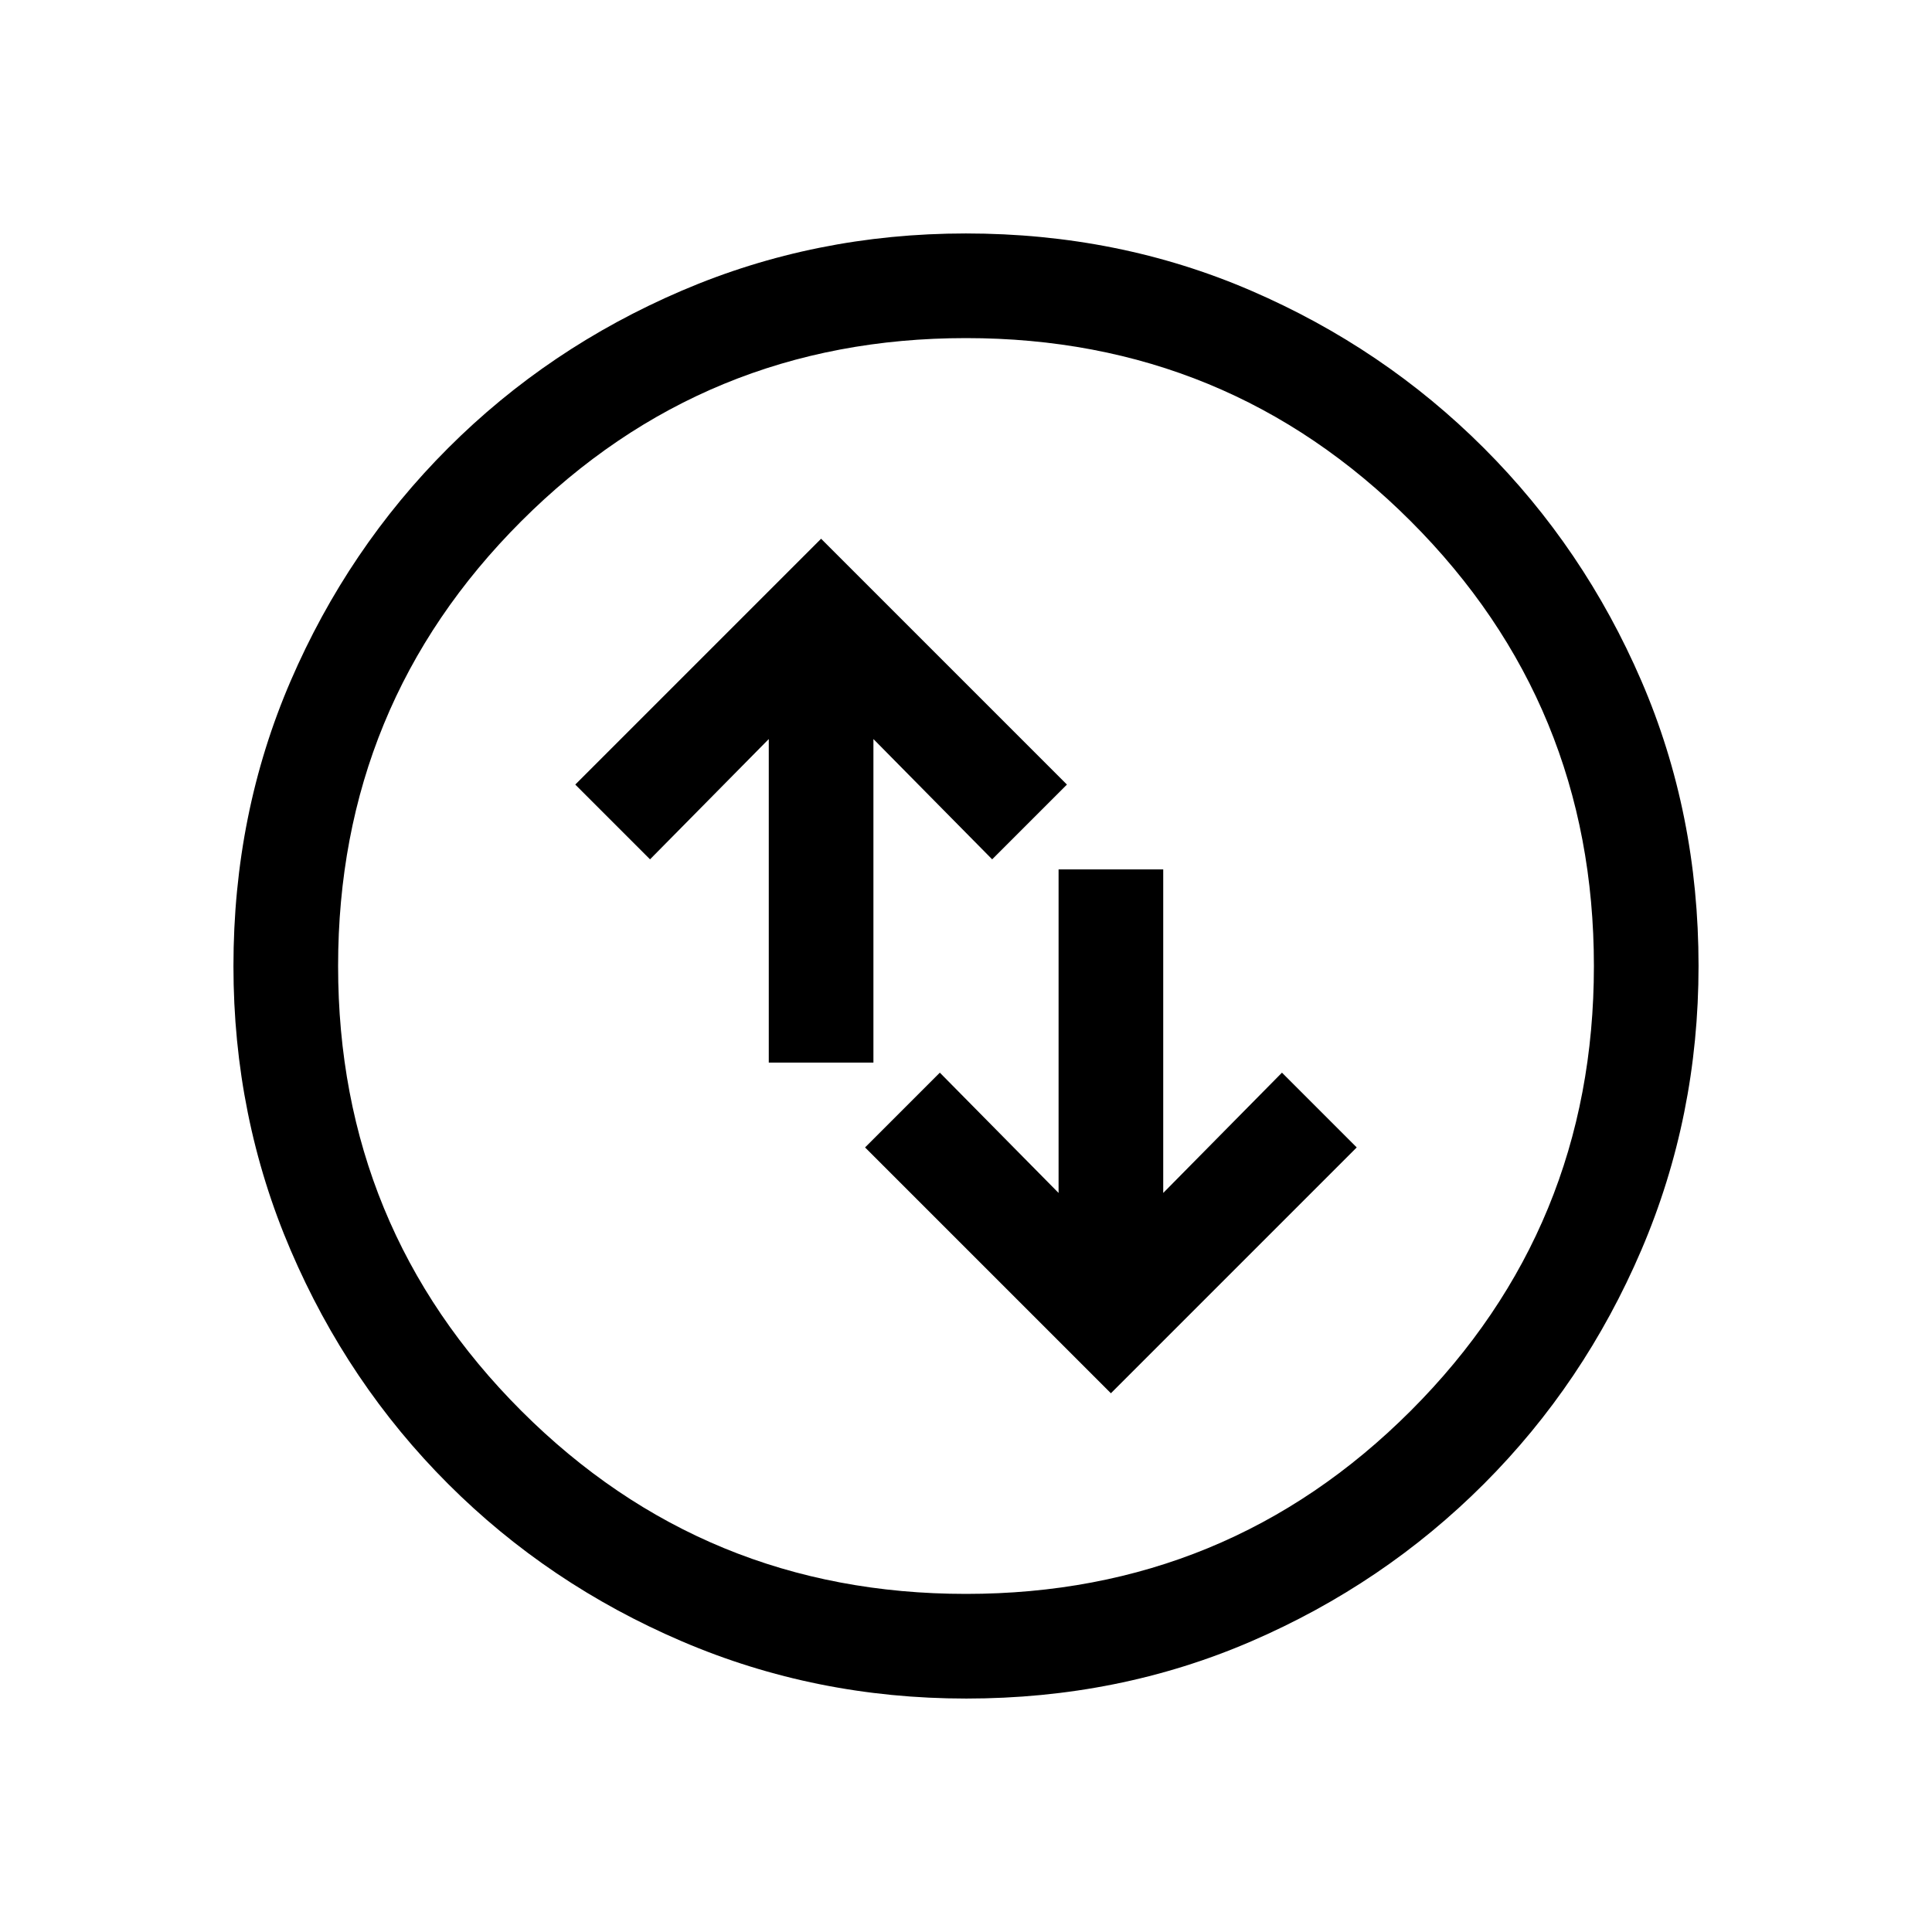 <svg xmlns="http://www.w3.org/2000/svg" height="20" viewBox="0 -960 960 960" width="20"><path d="m552-267.694 122.153-122.153L637-427l-59.001 59.77V-528h-51.998v160.77L467-427l-37.153 37.153L552-267.694ZM382.001-432h51.998v-160.77L493-533l37.153-37.153L408-692.306 285.847-570.153 323-533l59.001-59.77V-432Zm98.066 315.999q-74.836 0-141.204-28.42-66.369-28.42-116.182-78.21-49.814-49.791-78.247-116.129-28.433-66.337-28.433-141.173 0-75.836 28.42-141.704 28.42-65.869 78.21-115.682 49.791-49.814 116.129-78.247 66.337-28.433 141.173-28.433 75.836 0 141.704 28.42 65.869 28.42 115.682 78.21 49.814 49.791 78.247 115.629 28.433 65.837 28.433 141.673 0 74.836-28.42 141.204-28.42 66.369-78.21 116.182-49.791 49.814-115.629 78.247-65.837 28.433-141.673 28.433ZM480-168q130 0 221-91t91-221q0-130-91-221t-221-91q-130 0-221 91t-91 221q0 130 91 221t221 91Zm0-312Z"/></svg>